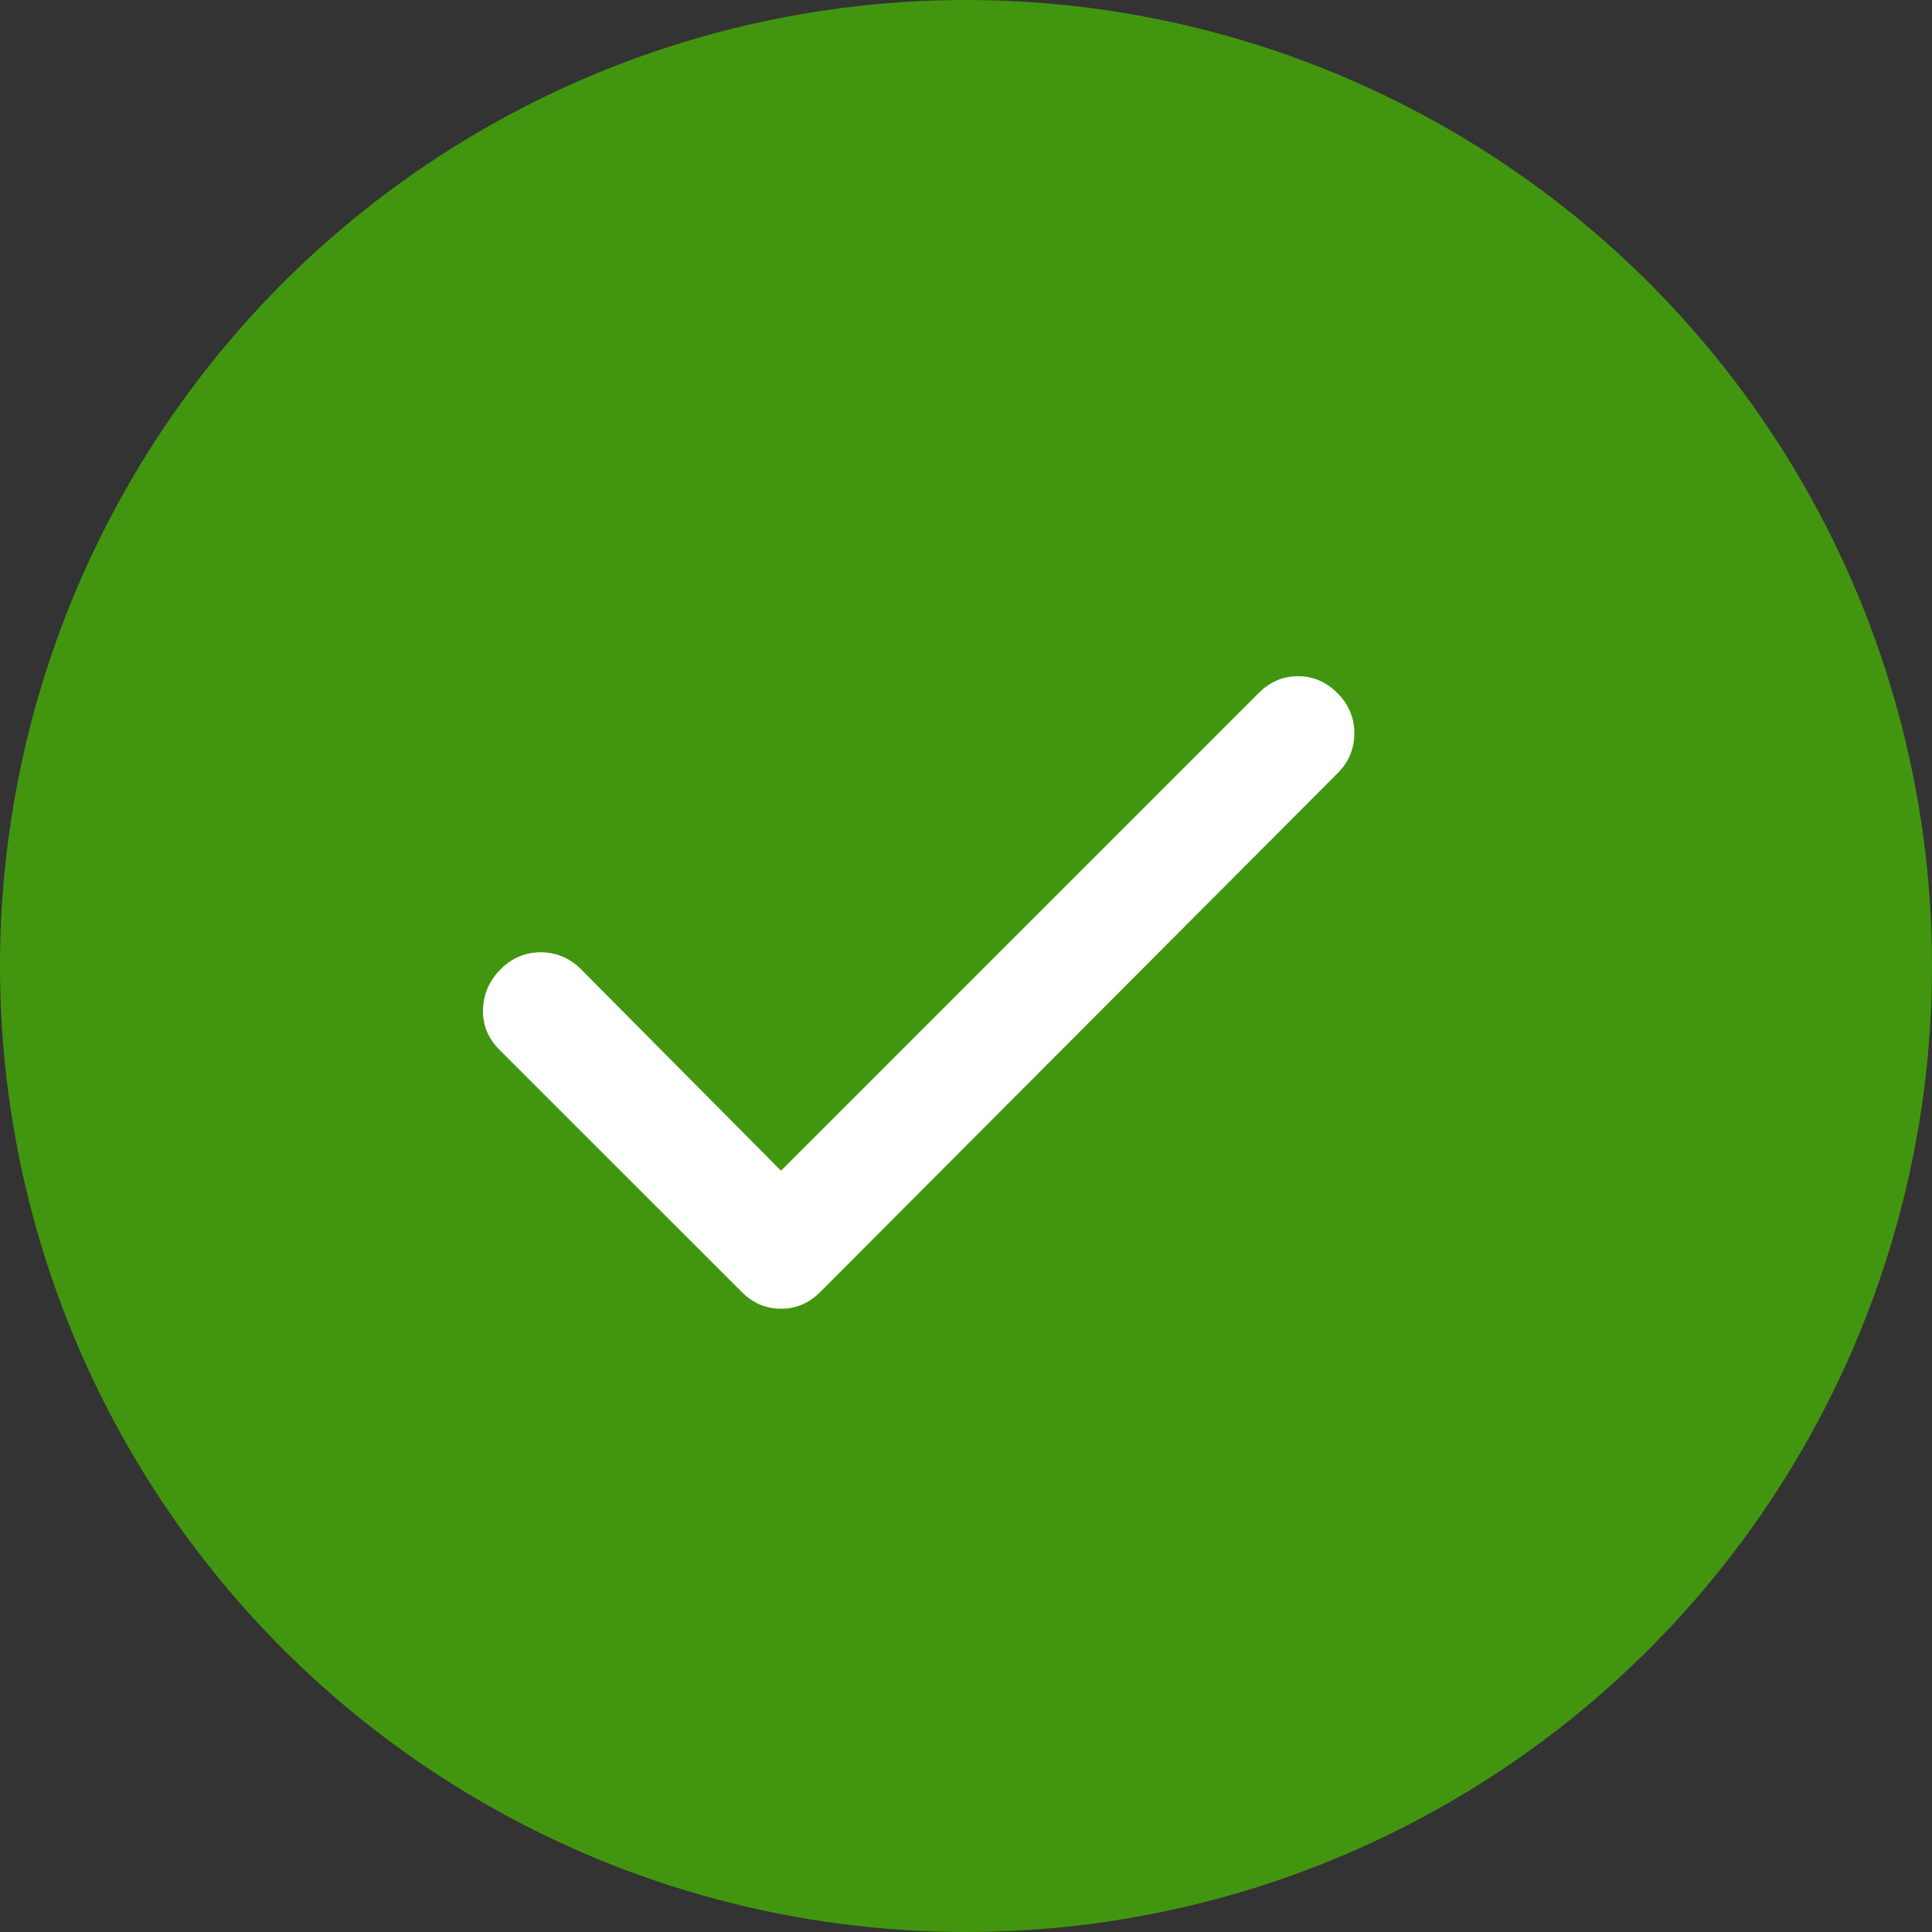 <svg width="20" height="20" viewBox="0 0 20 20" fill="none" xmlns="http://www.w3.org/2000/svg">
<rect x="0" y="0" width="20" height="20" fill="#333333" stroke="none"/>
<circle cx="10" cy="10" r="10" fill="#42960F"/>
<path d="M8.085 12.119L13.029 7.175C13.145 7.058 13.281 7 13.437 7C13.593 7 13.729 7.058 13.845 7.175C13.962 7.292 14.02 7.43 14.02 7.591C14.02 7.752 13.962 7.89 13.845 8.006L8.493 13.373C8.377 13.49 8.24 13.548 8.085 13.548C7.929 13.548 7.793 13.49 7.677 13.373L5.168 10.865C5.052 10.748 4.996 10.61 5 10.449C5.005 10.289 5.066 10.15 5.183 10.033C5.3 9.916 5.439 9.858 5.599 9.858C5.759 9.859 5.897 9.917 6.014 10.033L8.085 12.119Z" fill="white"/>
</svg>
